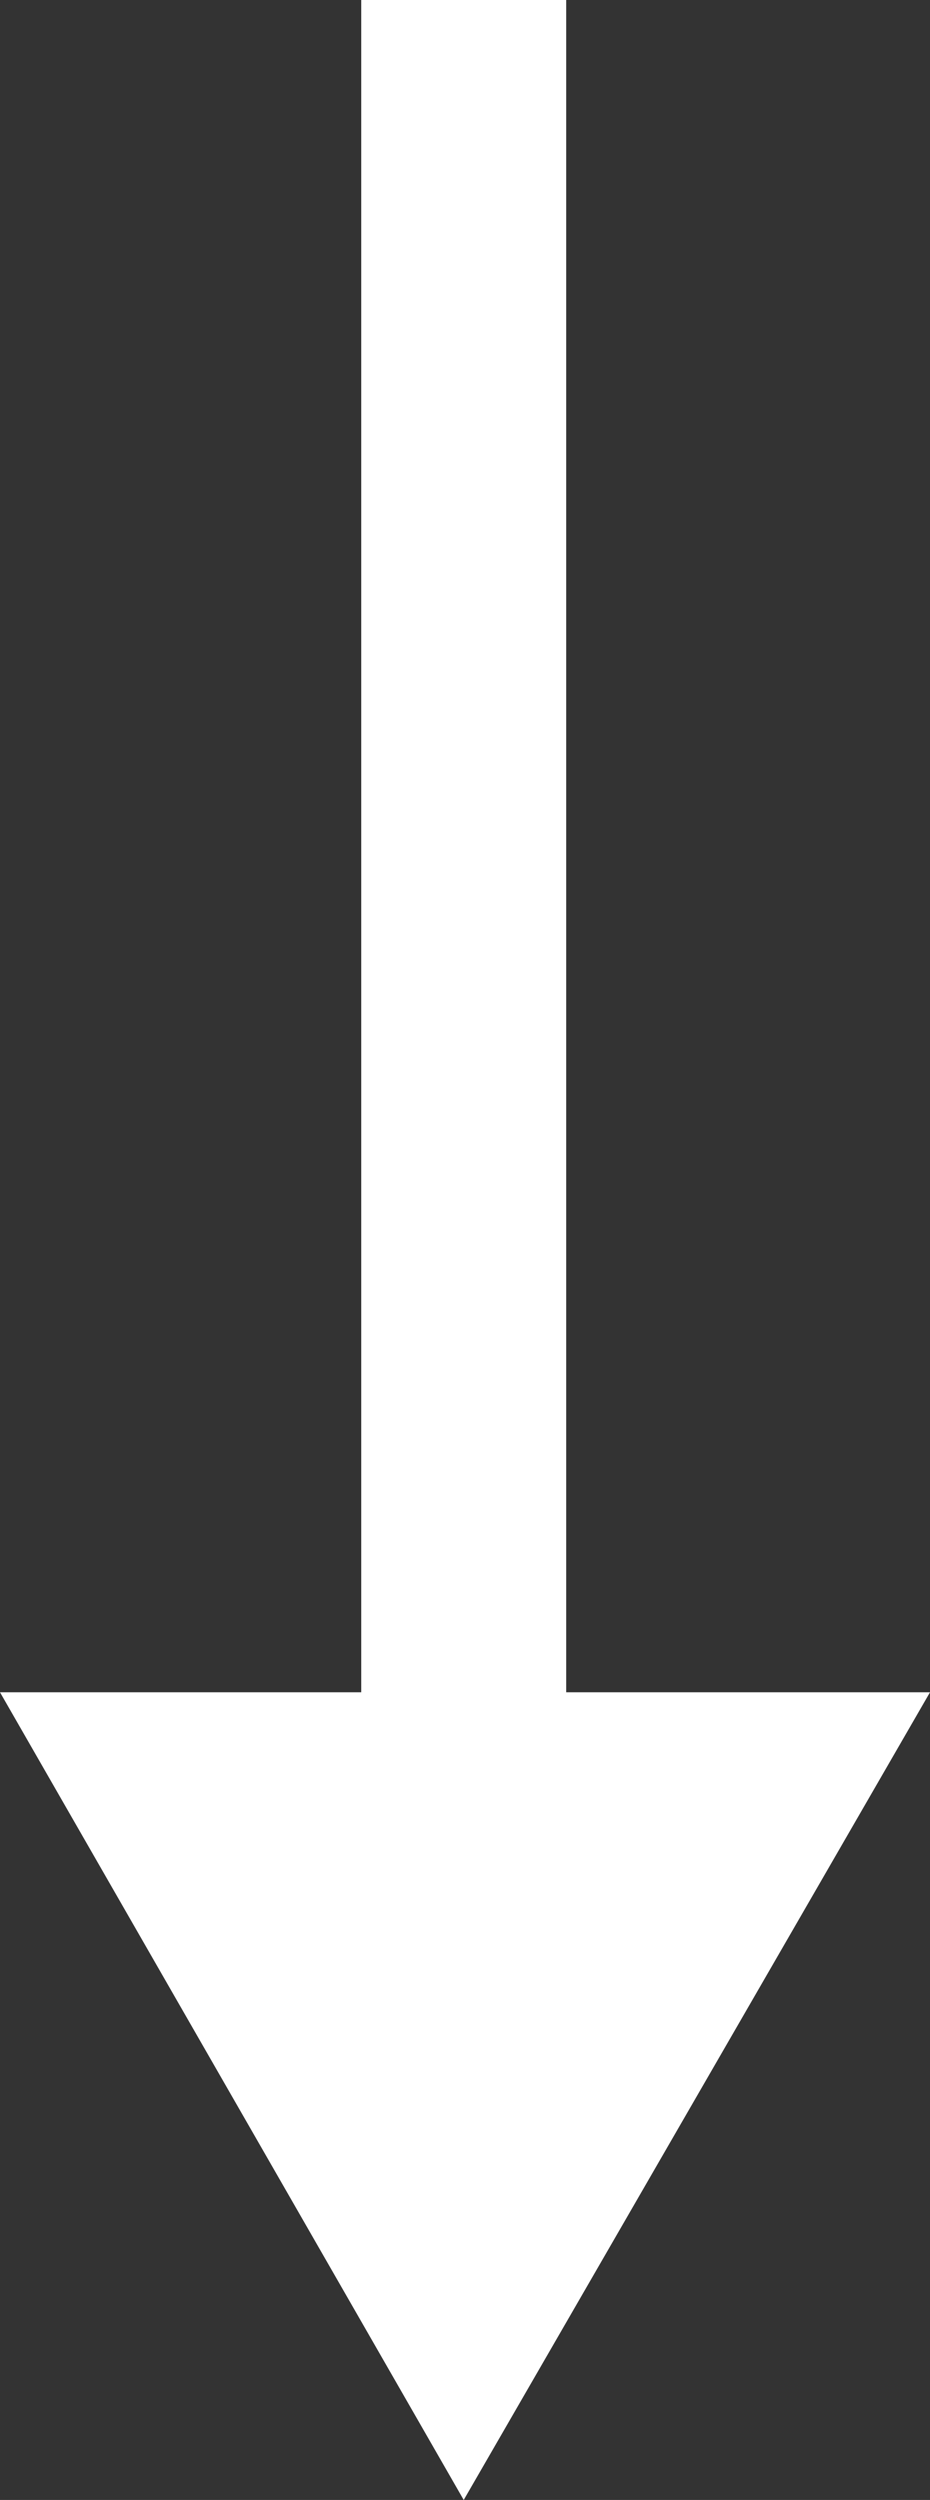 <?xml version="1.0" encoding="UTF-8" standalone="no"?>
<svg xmlns:xlink="http://www.w3.org/1999/xlink" height="48.75px" width="18.15px" xmlns="http://www.w3.org/2000/svg">
  <rect width="100%" height="100%" fill="#333333" stroke="none"/>
  <g transform="matrix(1.0, 0.0, 0.0, 1.0, 0.0, 0.0)">
    <path d="M11.05 33.0 L11.05 33.0 18.15 33.0 9.05 48.75 0.0 33.0 7.05 33.0 7.05 0.0 11.05 0.0 11.05 33.0" fill="#ffffff" fill-rule="evenodd" stroke="none"/>
  </g>
</svg>
